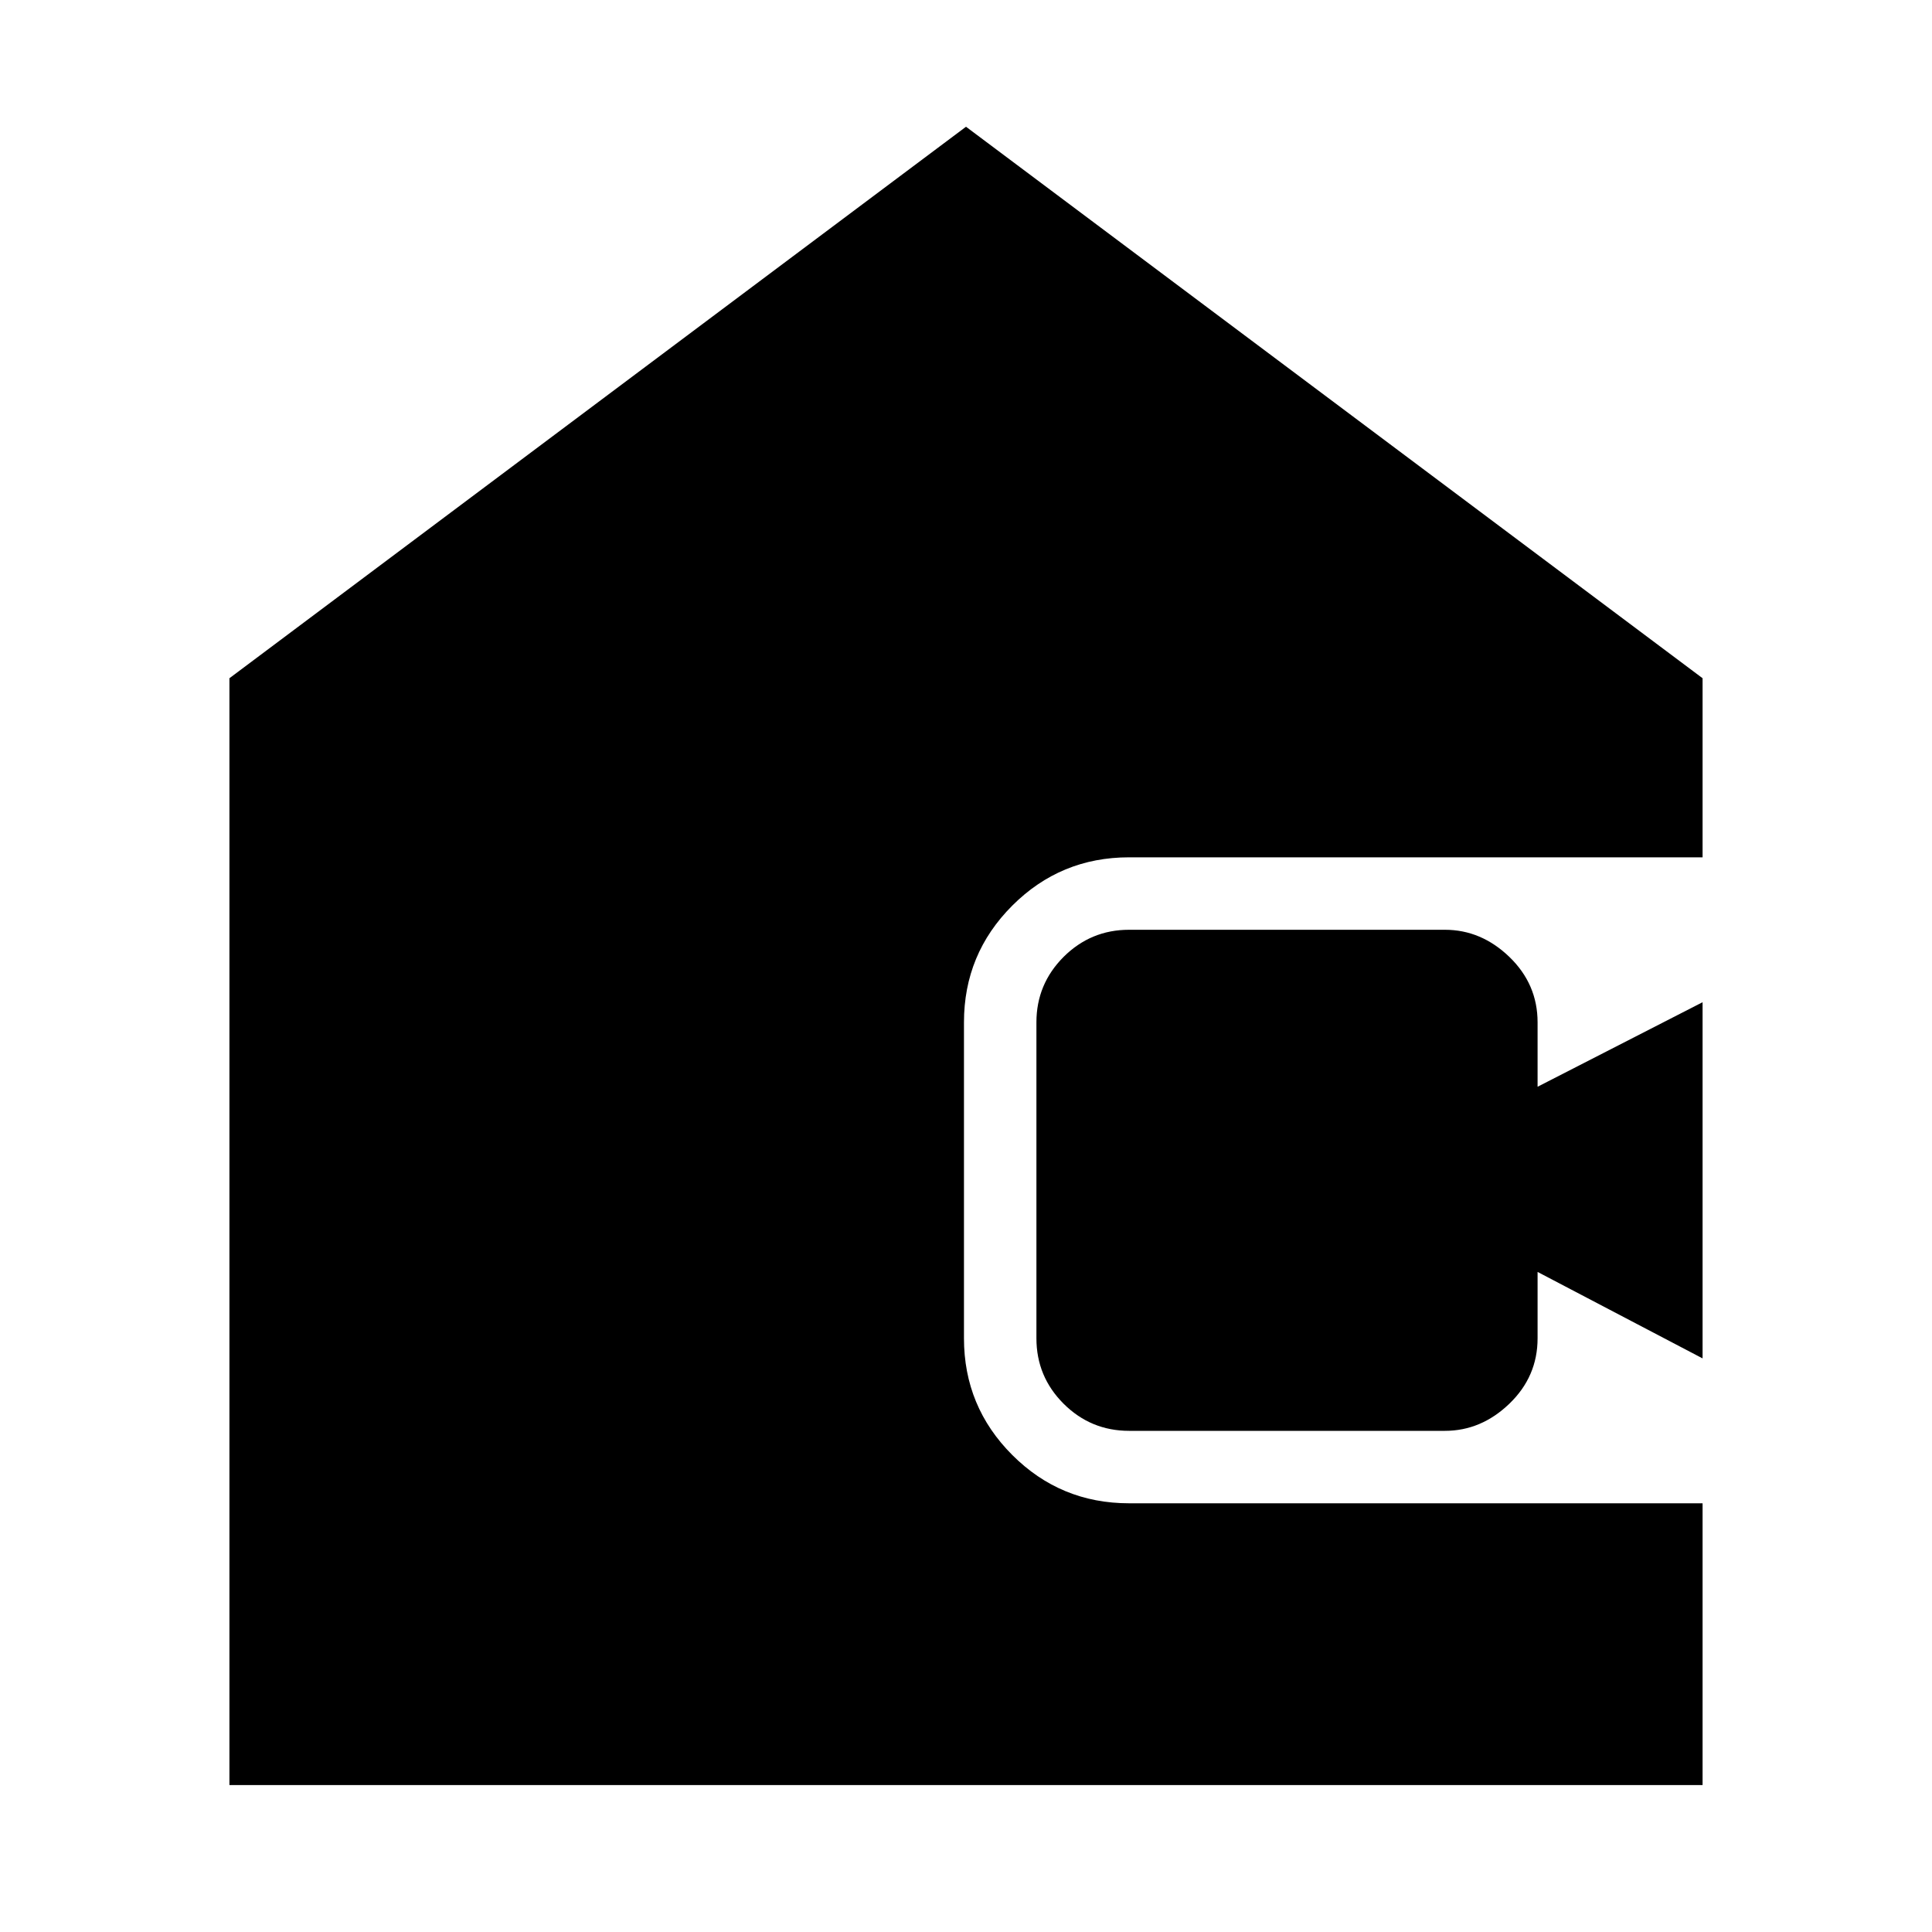 <svg xmlns="http://www.w3.org/2000/svg" height="20" width="20"><path d="M11.688 14.812q-.396 0-.678-.281-.281-.281-.281-.677v-3.271q0-.395.281-.677.282-.281.678-.281h3.27q.375 0 .667.281.292.282.292.677v.667l1.708-.875v3.687l-1.708-.895v.687q0 .396-.292.677t-.667.281Zm-9.313 3.667V7.021L10 1.312l7.625 5.709v1.854h-5.937q-.709 0-1.209.5-.5.5-.5 1.208v3.271q0 .708.5 1.208t1.209.5h5.937v2.917Z"/></svg>